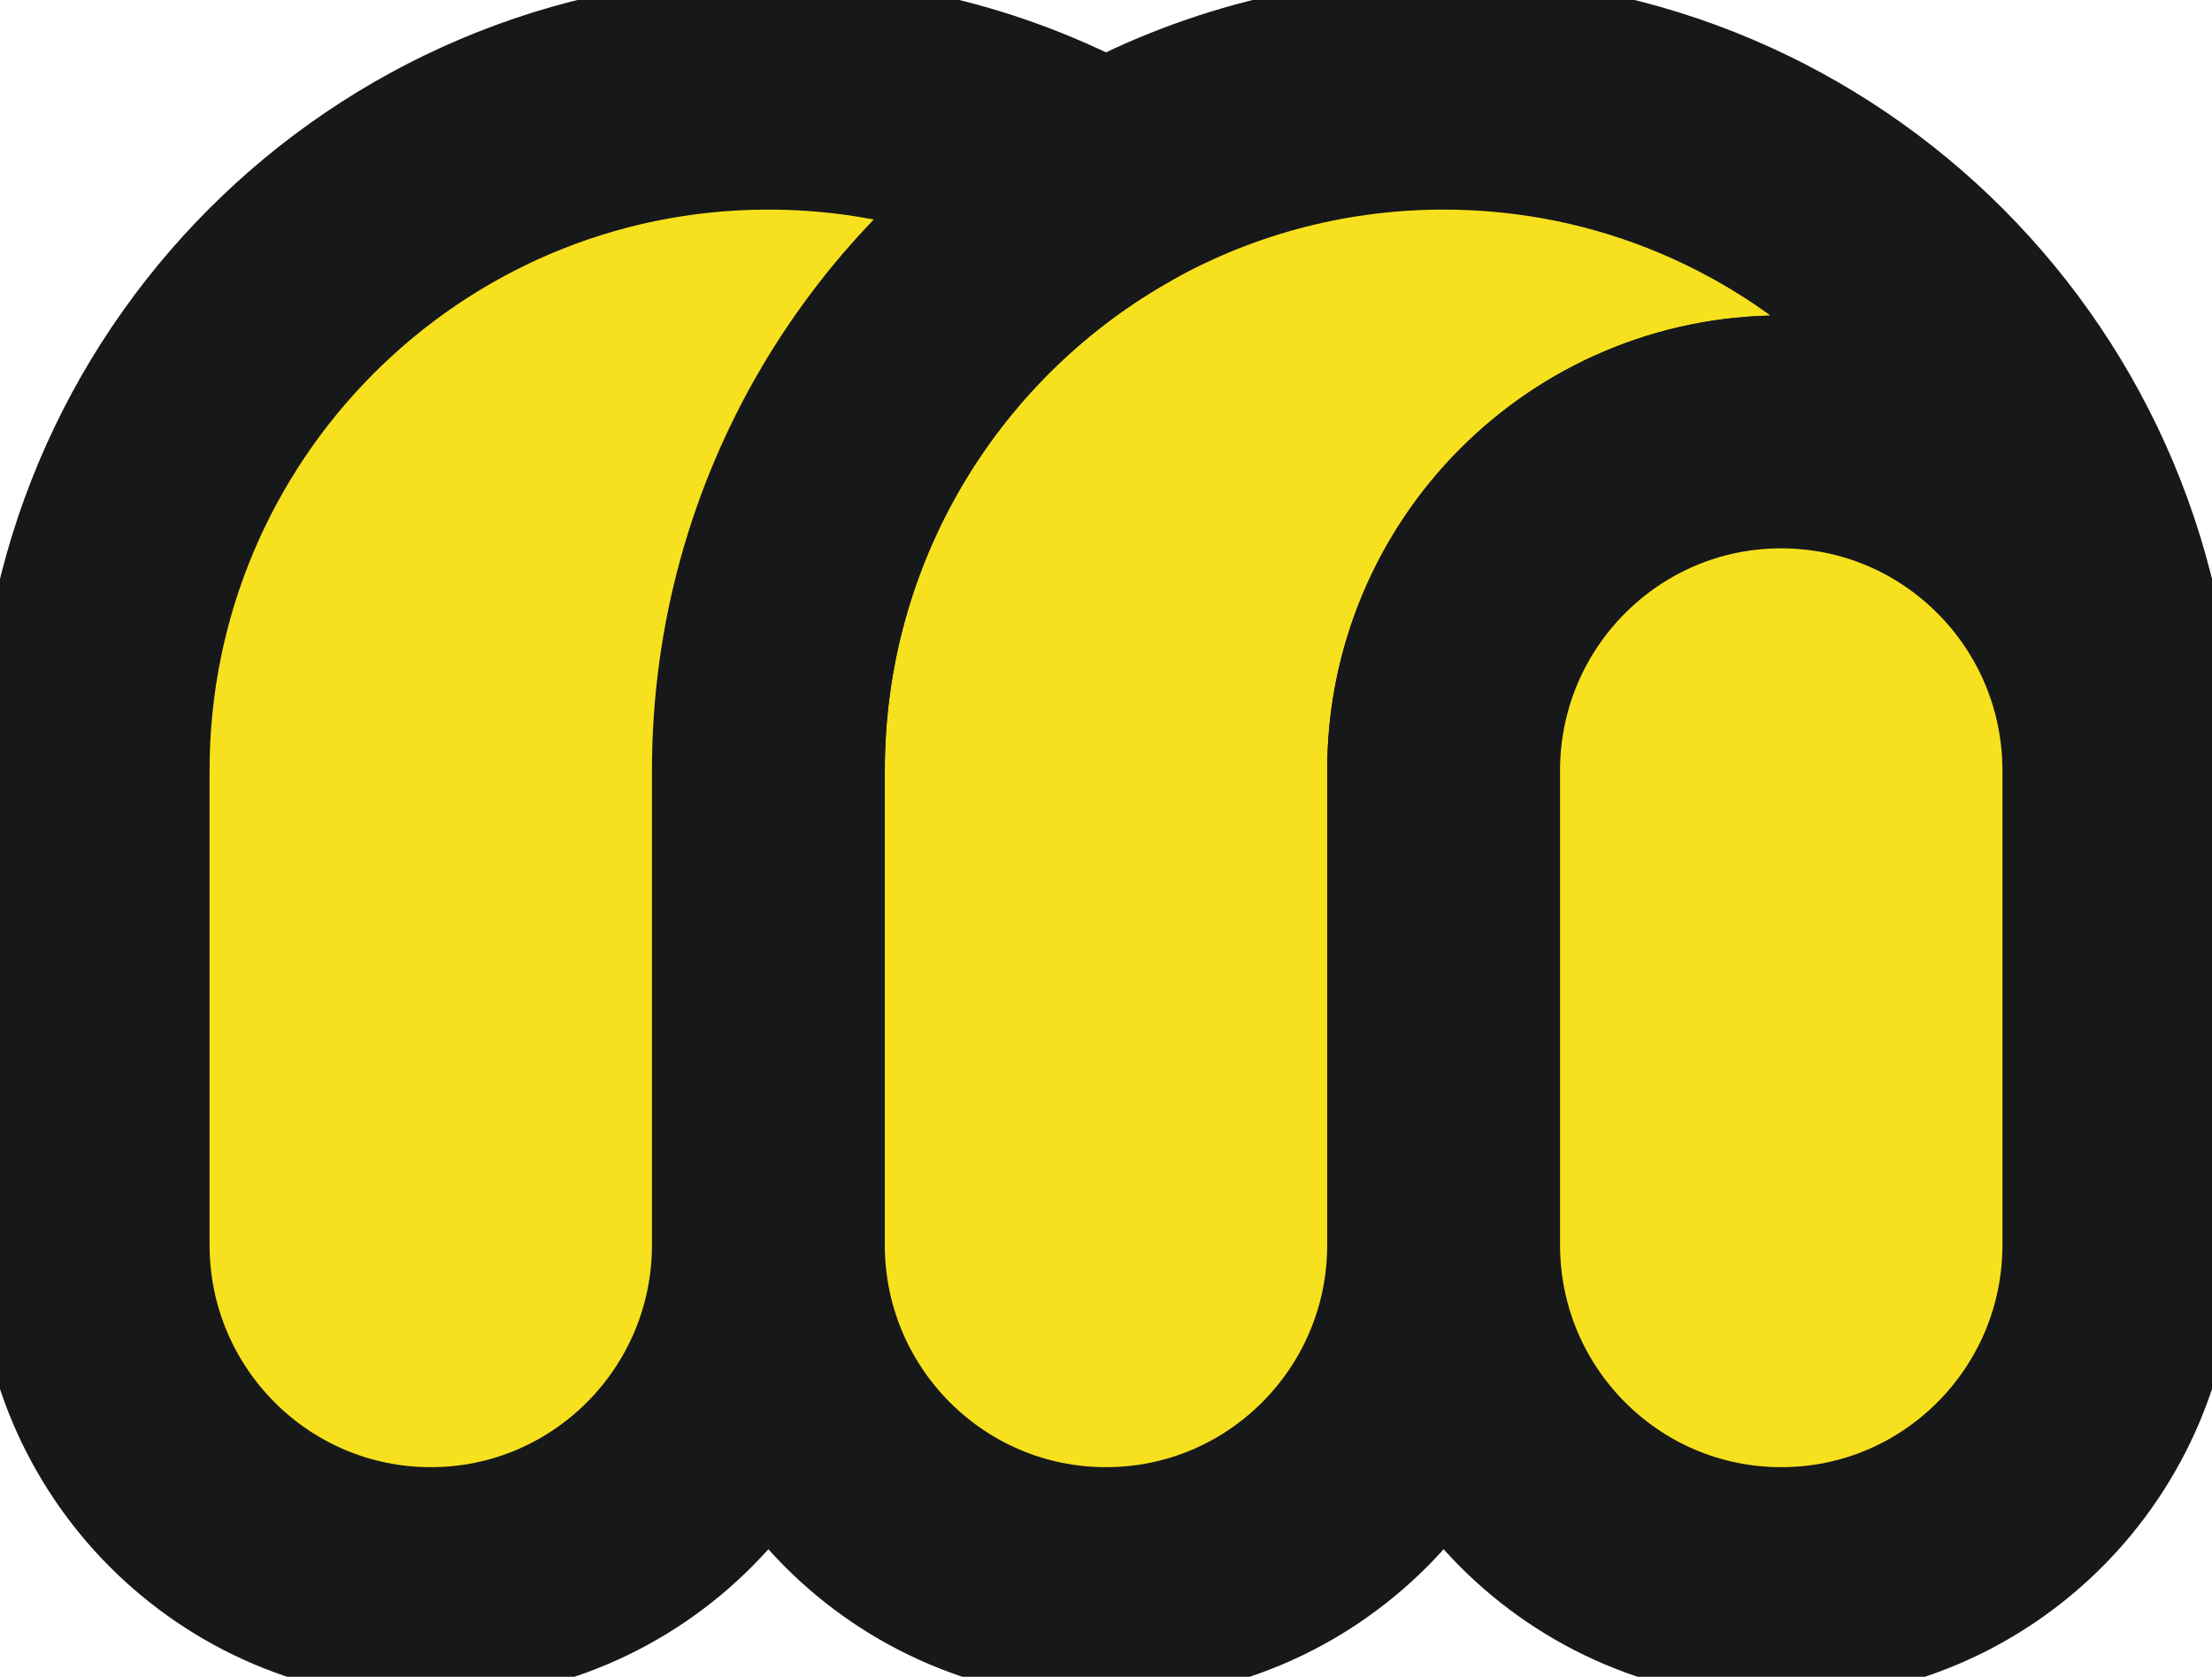 <svg width="95" height="72" viewBox="0 0 95 72" fill="none" xmlns="http://www.w3.org/2000/svg">
<path d="M76.5 18.546C68.492 18.546 62 25.058 62 33.091V53.455C62 61.488 55.508 68 47.5 68C39.492 68 33 61.488 33 53.455V33.091C33 22.323 38.832 12.922 47.5 7.892C51.766 5.417 56.718 4 62 4C78.016 4 91 17.024 91 33.091C91 25.058 84.508 18.546 76.5 18.546Z" fill="#F7E01D" stroke="#161819" stroke-width="10"/>
<path d="M76.5 18.546C68.492 18.546 62 25.058 62 33.091V53.455C62 61.488 68.492 68 76.5 68C84.508 68 91 61.488 91 53.455V33.091C91 25.058 84.508 18.546 76.5 18.546Z" fill="#F7E01D"/>
<path d="M4 33.091C4 17.024 16.984 4 33 4C38.282 4 43.234 5.417 47.5 7.892C38.832 12.922 33 22.323 33 33.091V53.455C33 61.488 26.508 68 18.5 68C10.492 68 4 61.488 4 53.455V33.091Z" fill="#F7E01D"/>
<path d="M76.5 18.546C68.492 18.546 62 25.058 62 33.091V53.455C62 61.488 68.492 68 76.5 68C84.508 68 91 61.488 91 53.455V33.091C91 25.058 84.508 18.546 76.5 18.546Z" stroke="#161819" stroke-width="10"/>
<path d="M4 33.091C4 17.024 16.984 4 33 4C38.282 4 43.234 5.417 47.5 7.892C38.832 12.922 33 22.323 33 33.091V53.455C33 61.488 26.508 68 18.5 68C10.492 68 4 61.488 4 53.455V33.091Z" stroke="#161819" stroke-width="10"/>
</svg>
